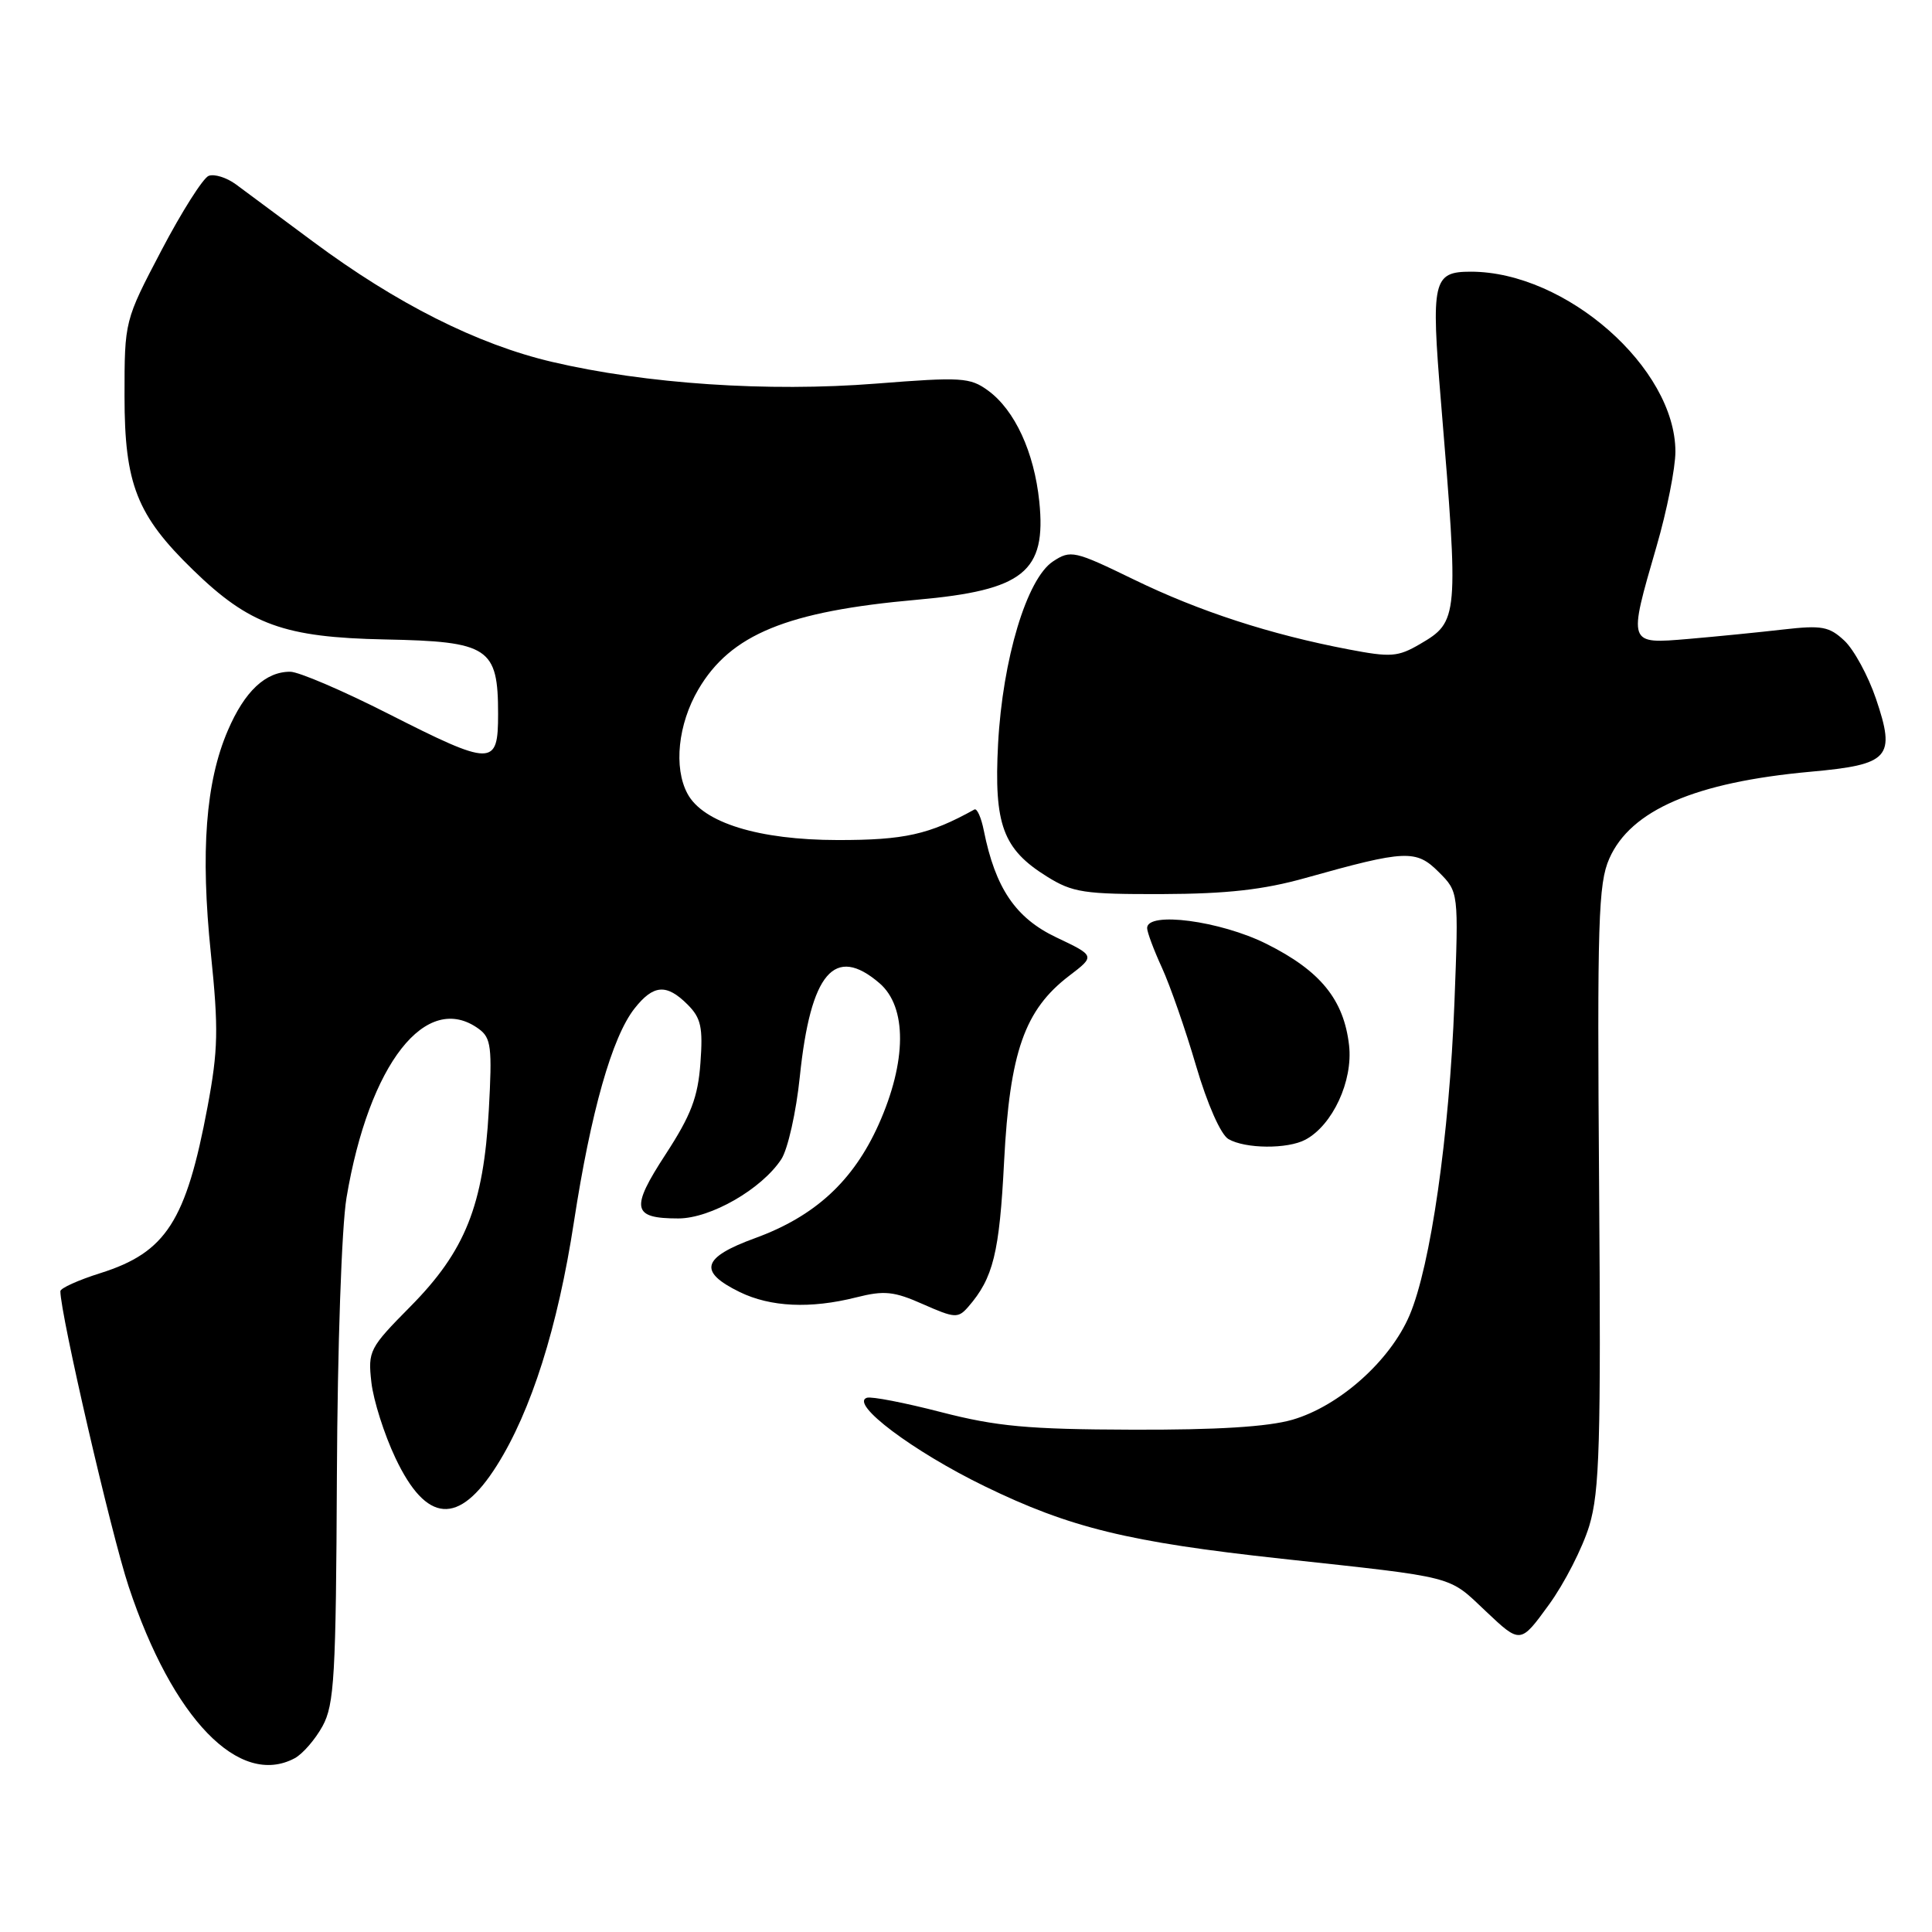 <?xml version="1.0" encoding="UTF-8" standalone="no"?>
<!DOCTYPE svg PUBLIC "-//W3C//DTD SVG 1.1//EN" "http://www.w3.org/Graphics/SVG/1.1/DTD/svg11.dtd" >
<svg xmlns="http://www.w3.org/2000/svg" xmlns:xlink="http://www.w3.org/1999/xlink" version="1.1" viewBox="0 0 256 256">
 <g >
 <path fill="currentColor"
d=" M 39.06 232.97 C 40.11 232.40 41.77 230.49 42.74 228.72 C 44.30 225.87 44.52 222.09 44.64 195.50 C 44.72 178.46 45.27 162.57 45.91 158.73 C 48.89 140.94 56.49 131.25 63.45 136.34 C 65.08 137.53 65.23 138.76 64.77 147.09 C 64.07 159.72 61.65 165.77 54.38 173.12 C 48.94 178.62 48.74 179.00 49.21 183.17 C 49.48 185.55 50.91 190.06 52.40 193.20 C 56.50 201.86 60.78 202.19 65.82 194.21 C 70.39 186.98 73.91 175.85 76.05 161.90 C 78.29 147.32 81.10 137.42 84.07 133.64 C 86.58 130.45 88.32 130.32 91.11 133.11 C 92.89 134.89 93.16 136.12 92.81 140.86 C 92.48 145.39 91.57 147.77 88.20 152.95 C 83.50 160.16 83.76 161.45 89.88 161.45 C 94.17 161.45 100.93 157.56 103.53 153.60 C 104.39 152.28 105.50 147.35 105.98 142.66 C 107.41 128.88 110.58 125.16 116.54 130.28 C 120.21 133.44 120.16 140.66 116.42 149.01 C 113.05 156.51 107.98 161.17 100.05 164.06 C 93.00 166.63 92.47 168.49 98.01 171.20 C 102.09 173.19 107.38 173.44 113.45 171.91 C 117.17 170.97 118.45 171.10 122.32 172.82 C 126.53 174.68 126.95 174.70 128.30 173.16 C 131.61 169.35 132.43 166.05 133.05 153.87 C 133.80 139.41 135.76 133.81 141.67 129.30 C 145.13 126.66 145.13 126.66 139.95 124.20 C 134.57 121.64 131.89 117.69 130.36 110.05 C 130.02 108.33 129.46 107.08 129.12 107.26 C 123.12 110.59 119.83 111.32 110.99 111.31 C 100.54 111.30 93.15 109.02 91.09 105.16 C 89.24 101.71 89.84 95.95 92.53 91.36 C 96.81 84.06 104.26 81.00 121.50 79.47 C 135.64 78.21 138.67 75.78 137.71 66.44 C 137.03 59.89 134.46 54.33 130.92 51.75 C 128.54 50.01 127.39 49.94 116.09 50.83 C 101.77 51.96 85.57 50.87 73.14 47.95 C 63.25 45.63 52.54 40.23 41.50 32.03 C 37.10 28.76 32.49 25.34 31.26 24.43 C 30.02 23.52 28.40 23.02 27.65 23.30 C 26.91 23.59 24.09 28.03 21.40 33.16 C 16.50 42.50 16.50 42.50 16.50 52.50 C 16.50 64.15 18.13 68.29 25.58 75.52 C 33.06 82.80 37.66 84.46 51.00 84.73 C 64.79 85.00 66.00 85.80 66.00 94.61 C 66.00 101.59 65.28 101.59 51.32 94.51 C 45.37 91.49 39.59 89.02 38.47 89.01 C 35.19 88.99 32.42 91.59 30.19 96.79 C 27.25 103.61 26.55 112.85 27.94 126.34 C 28.97 136.33 28.91 139.13 27.50 146.66 C 24.66 161.82 22.00 165.95 13.32 168.69 C 10.39 169.61 8.00 170.69 8.00 171.09 C 8.00 174.14 14.73 203.24 17.05 210.23 C 22.87 227.76 31.71 236.90 39.06 232.97 Z  M 210.59 202.17 C 211.96 197.60 212.14 191.26 211.89 157.17 C 211.63 122.11 211.78 117.07 213.24 113.77 C 216.07 107.34 224.63 103.65 239.89 102.26 C 250.40 101.31 251.22 100.39 248.57 92.57 C 247.54 89.54 245.66 86.09 244.40 84.90 C 242.38 83.01 241.40 82.83 236.30 83.41 C 233.11 83.78 227.46 84.34 223.75 84.66 C 215.66 85.34 215.71 85.48 219.50 72.40 C 220.88 67.66 222.00 62.01 222.00 59.85 C 222.00 48.76 207.50 36.00 194.89 36.00 C 189.87 36.00 189.60 37.17 190.94 53.29 C 193.31 81.88 193.26 82.36 188.16 85.34 C 185.23 87.05 184.29 87.12 178.70 86.05 C 168.32 84.07 158.91 81.01 150.24 76.79 C 142.36 72.96 141.87 72.85 139.53 74.39 C 136.06 76.67 132.85 87.33 132.25 98.58 C 131.69 109.28 132.89 112.52 138.73 116.15 C 142.13 118.27 143.64 118.50 154.00 118.47 C 162.56 118.44 167.42 117.90 173.00 116.33 C 186.27 112.61 187.64 112.55 190.64 115.55 C 193.28 118.19 193.28 118.19 192.72 132.85 C 192.04 150.49 189.56 167.76 186.77 174.29 C 184.19 180.33 177.47 186.31 171.26 188.12 C 168.02 189.06 161.24 189.48 150.00 189.44 C 136.23 189.40 132.05 189.01 124.72 187.12 C 119.89 185.87 115.46 185.01 114.87 185.21 C 112.55 185.98 120.95 192.30 130.46 196.93 C 141.78 202.44 149.50 204.33 169.83 206.54 C 193.21 209.08 191.83 208.73 196.88 213.50 C 201.46 217.83 201.46 217.83 205.22 212.66 C 207.29 209.82 209.70 205.10 210.59 202.17 Z  M 172.98 151.01 C 176.58 149.08 179.29 143.24 178.76 138.52 C 178.07 132.46 174.97 128.64 167.82 125.07 C 161.70 122.01 152.00 120.73 152.00 122.97 C 152.00 123.51 152.88 125.87 153.96 128.22 C 155.04 130.58 157.08 136.42 158.48 141.21 C 159.98 146.32 161.76 150.34 162.77 150.93 C 165.00 152.23 170.61 152.28 172.98 151.01 Z "/>
</g>
</svg>
